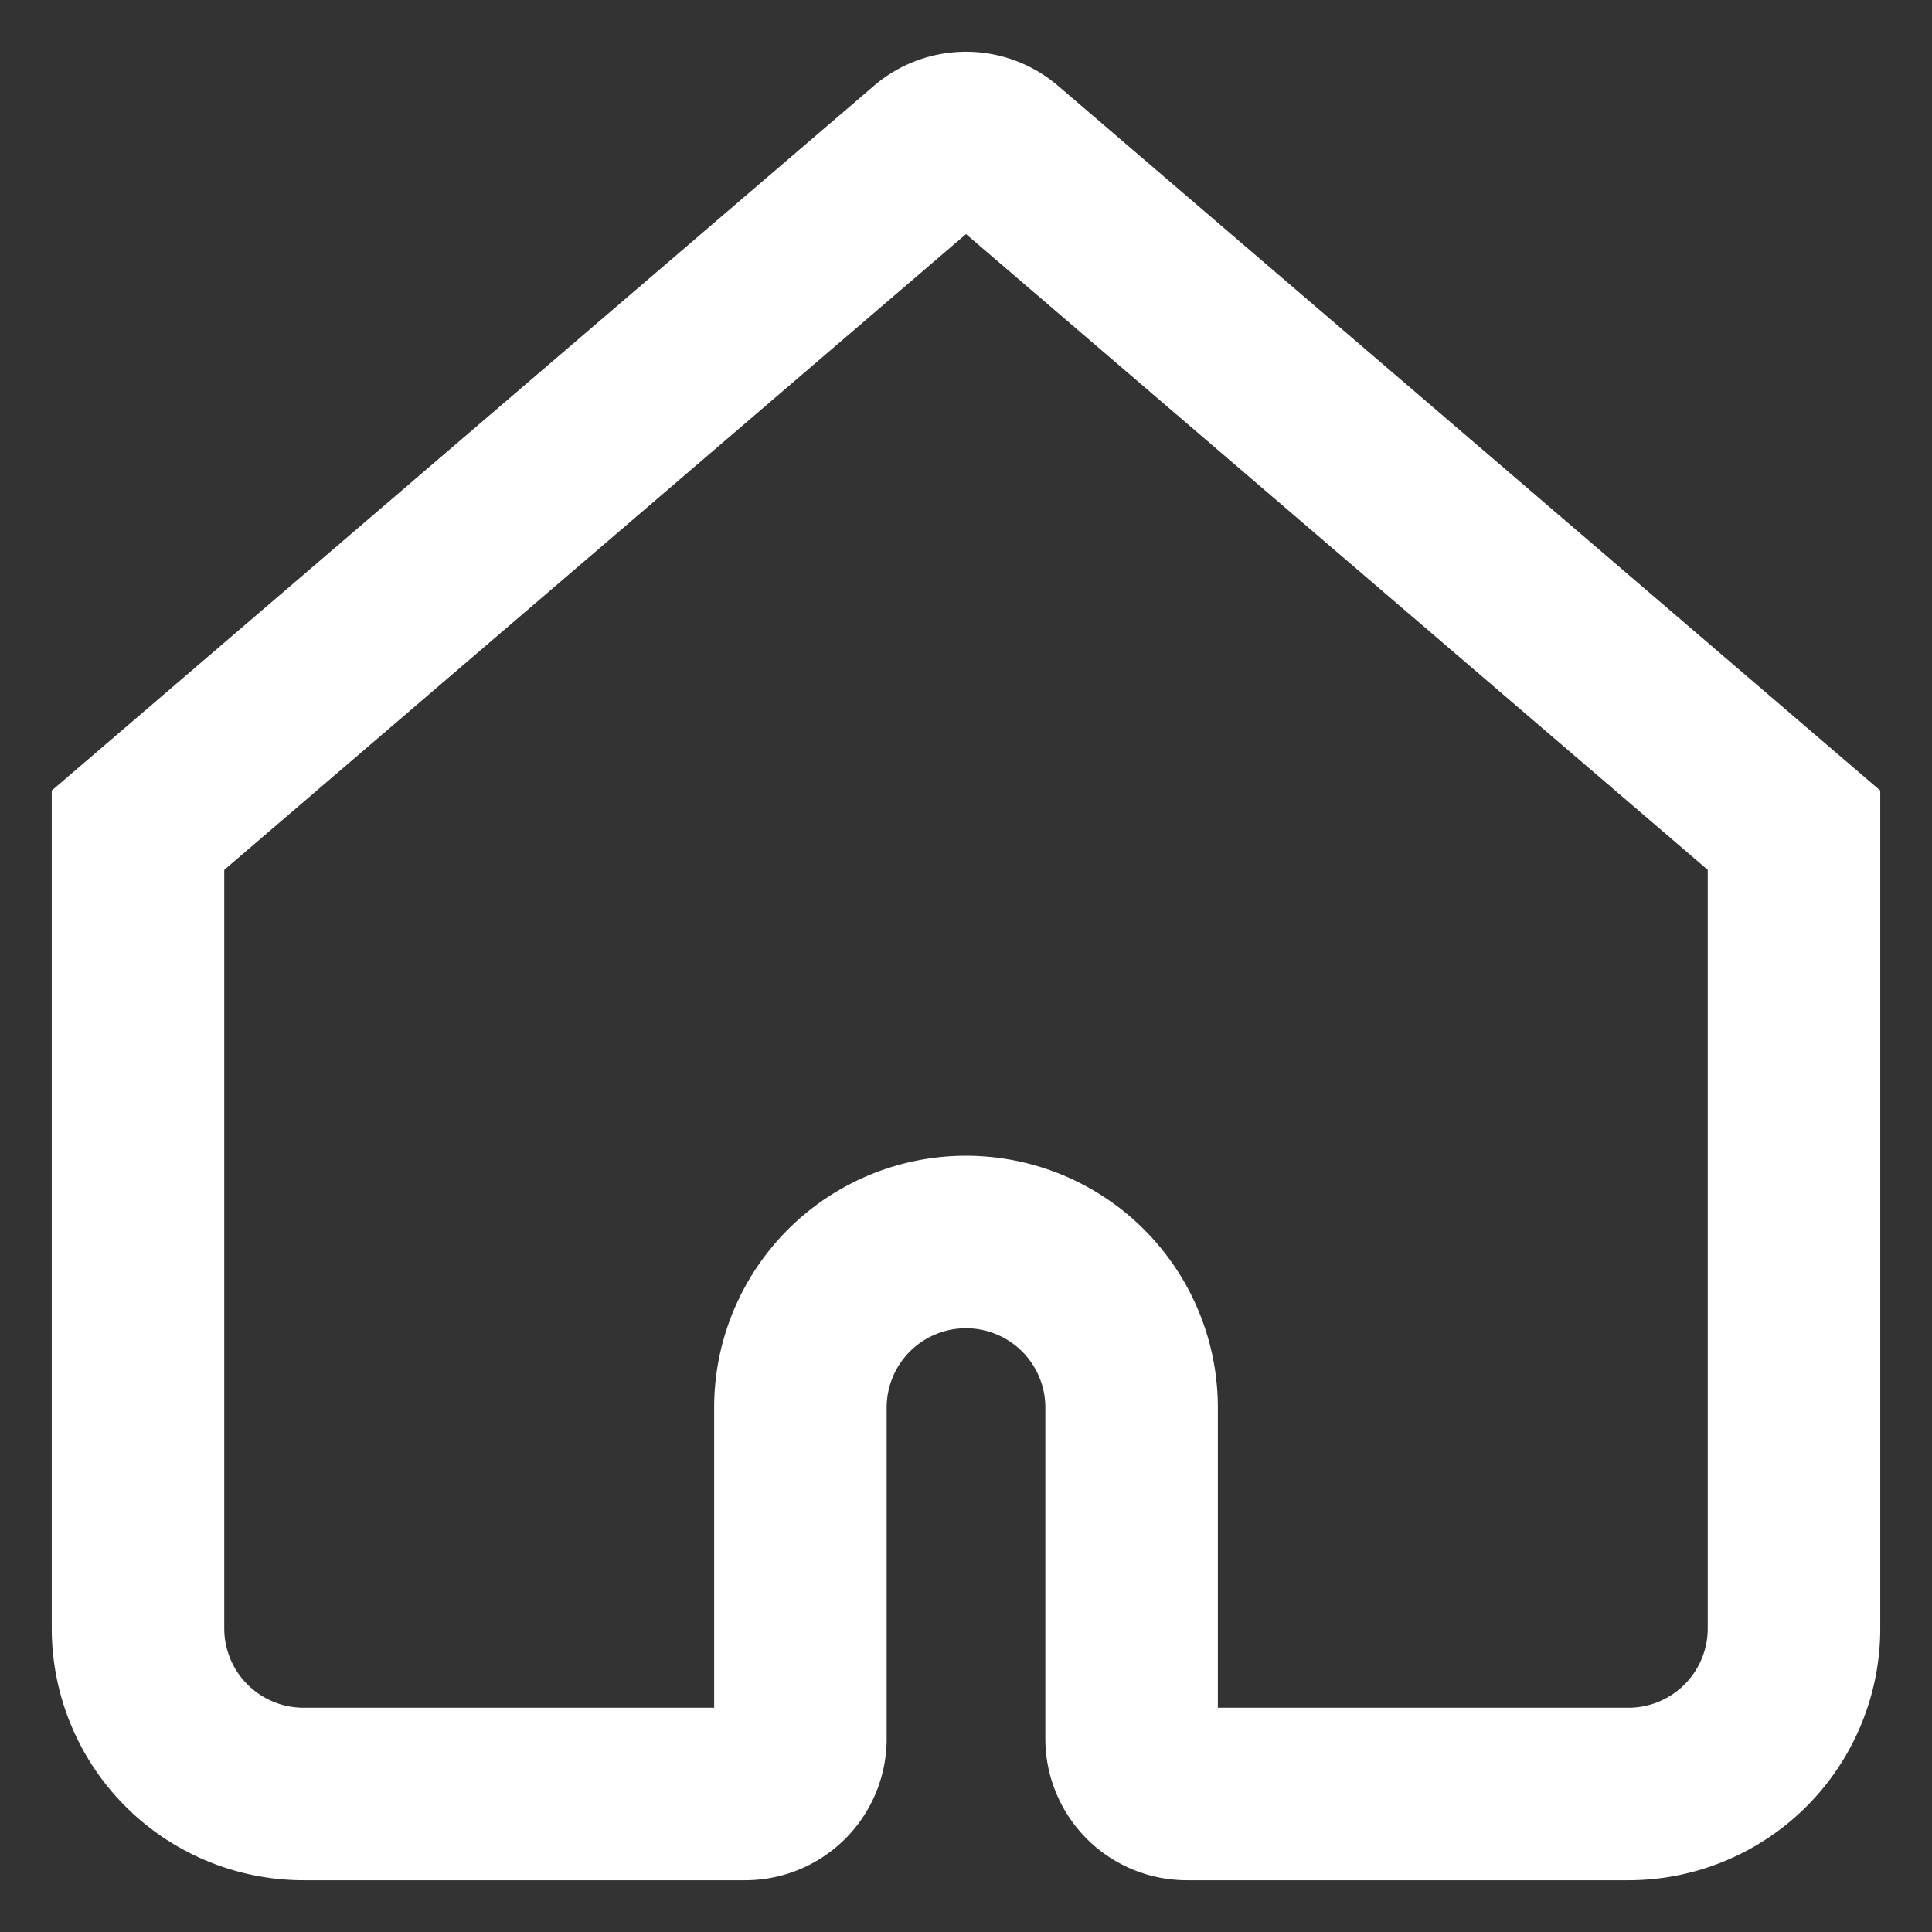 <svg width="28" height="28" fill="none" xmlns="http://www.w3.org/2000/svg"><rect width="100%" height="100%" fill="#333333" stroke="none"/><path d="M14.52 2.192a.8.8 0 0 0-1.04 0L2 12.032V23.6A2.4 2.4 0 0 0 4.4 26h6.4a.8.8 0 0 0 .8-.8v-4.8a2.4 2.4 0 0 1 4.8 0v4.8a.8.8 0 0 0 .8.8h6.4a2.4 2.4 0 0 0 2.4-2.4V12.032l-11.48-9.84Z" stroke="#fff" stroke-width="2.5"/></svg>